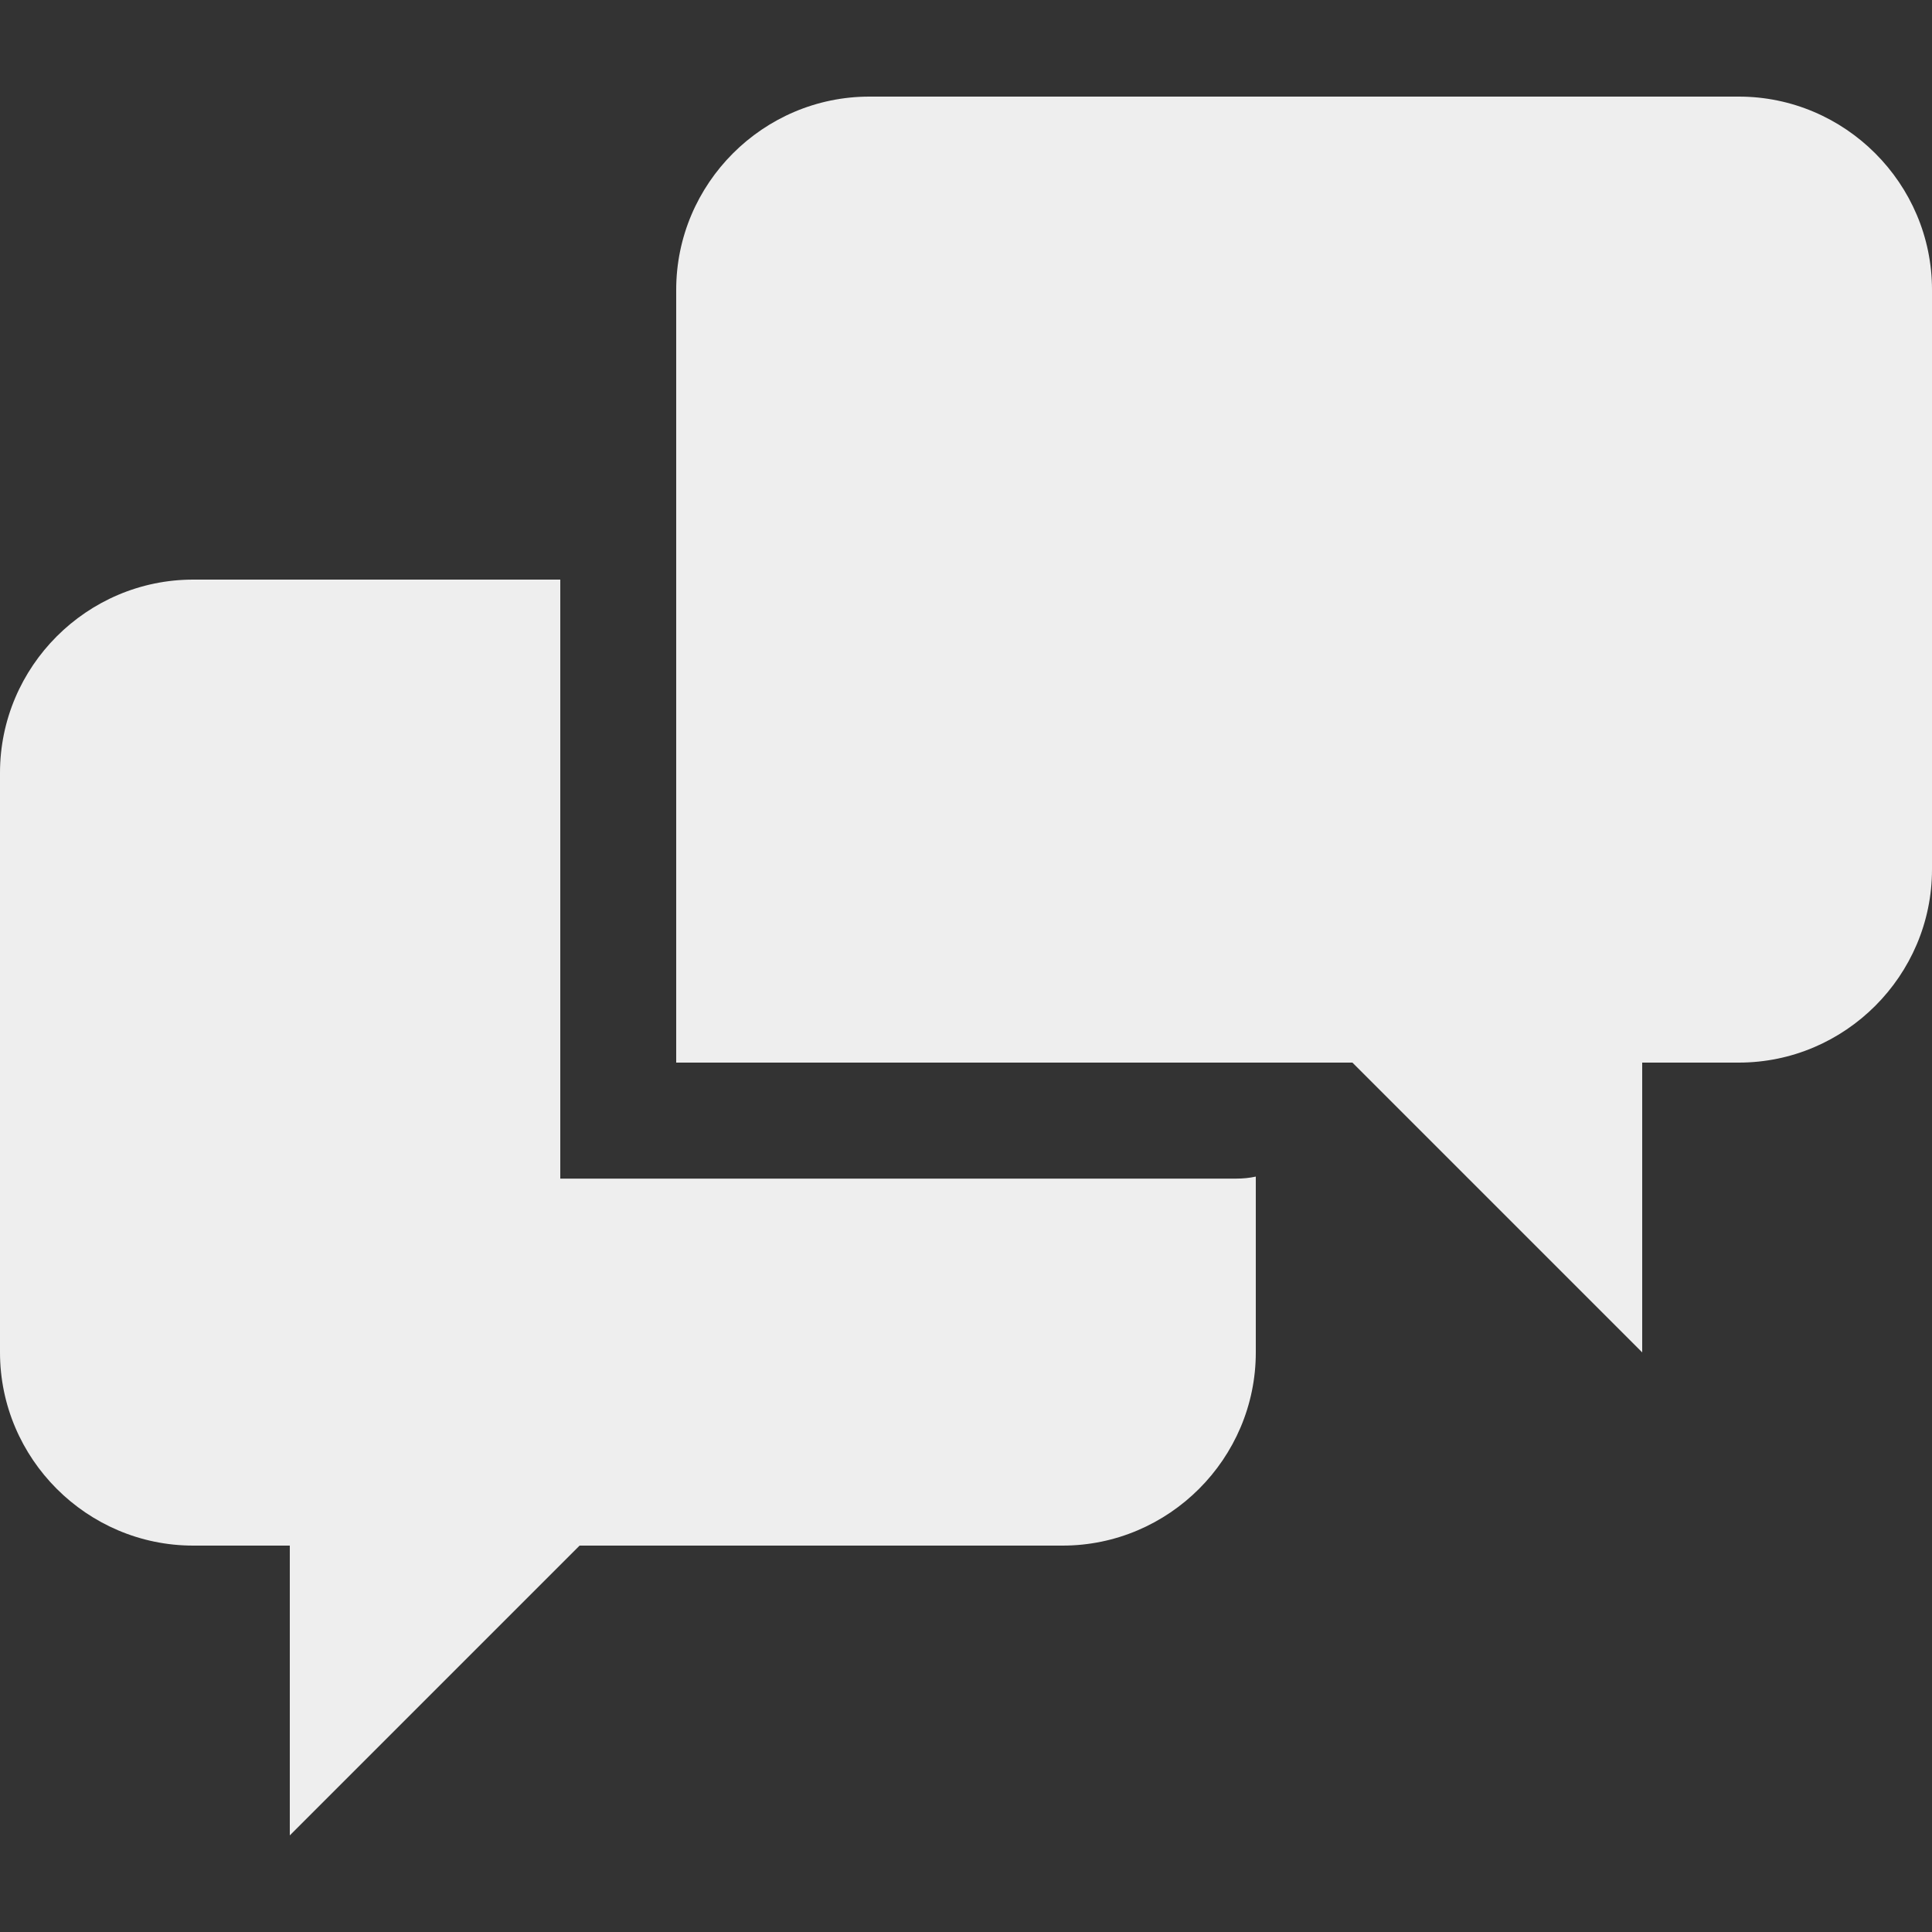 <?xml version="1.0" encoding="utf-8"?>
<!-- Generated by IcoMoon.io -->
<!DOCTYPE svg PUBLIC "-//W3C//DTD SVG 1.1//EN" "http://www.w3.org/Graphics/SVG/1.1/DTD/svg11.dtd">
<svg version="1.1" xmlns="http://www.w3.org/2000/svg" xmlns:xlink="http://www.w3.org/1999/xlink" width="24" height="24" viewBox="0 0 24 24">
	<rect x="0" y="0" width="24" height="24" fill="#333333" stroke="none"/>
	<path d="M6.96 14.64v-7.44h-4.56c-1.32 0-2.4 1.080-2.4 2.4v7.2c0 1.32 1.080 2.4 2.4 2.4h1.2v3.6l3.6-3.6h6c1.32 0 2.4-1.080 2.4-2.4v-2.184c-0.077 0.017-0.158 0.025-0.24 0.025h-8.4zM21.6 1.2h-10.8c-1.32 0-2.4 1.080-2.4 2.4v9.6h8.4l3.6 3.6v-3.6h1.2c1.32 0 2.4-1.080 2.4-2.4v-7.2c0-1.32-1.080-2.4-2.4-2.4z" fill="#eeeeee" />
</svg>
